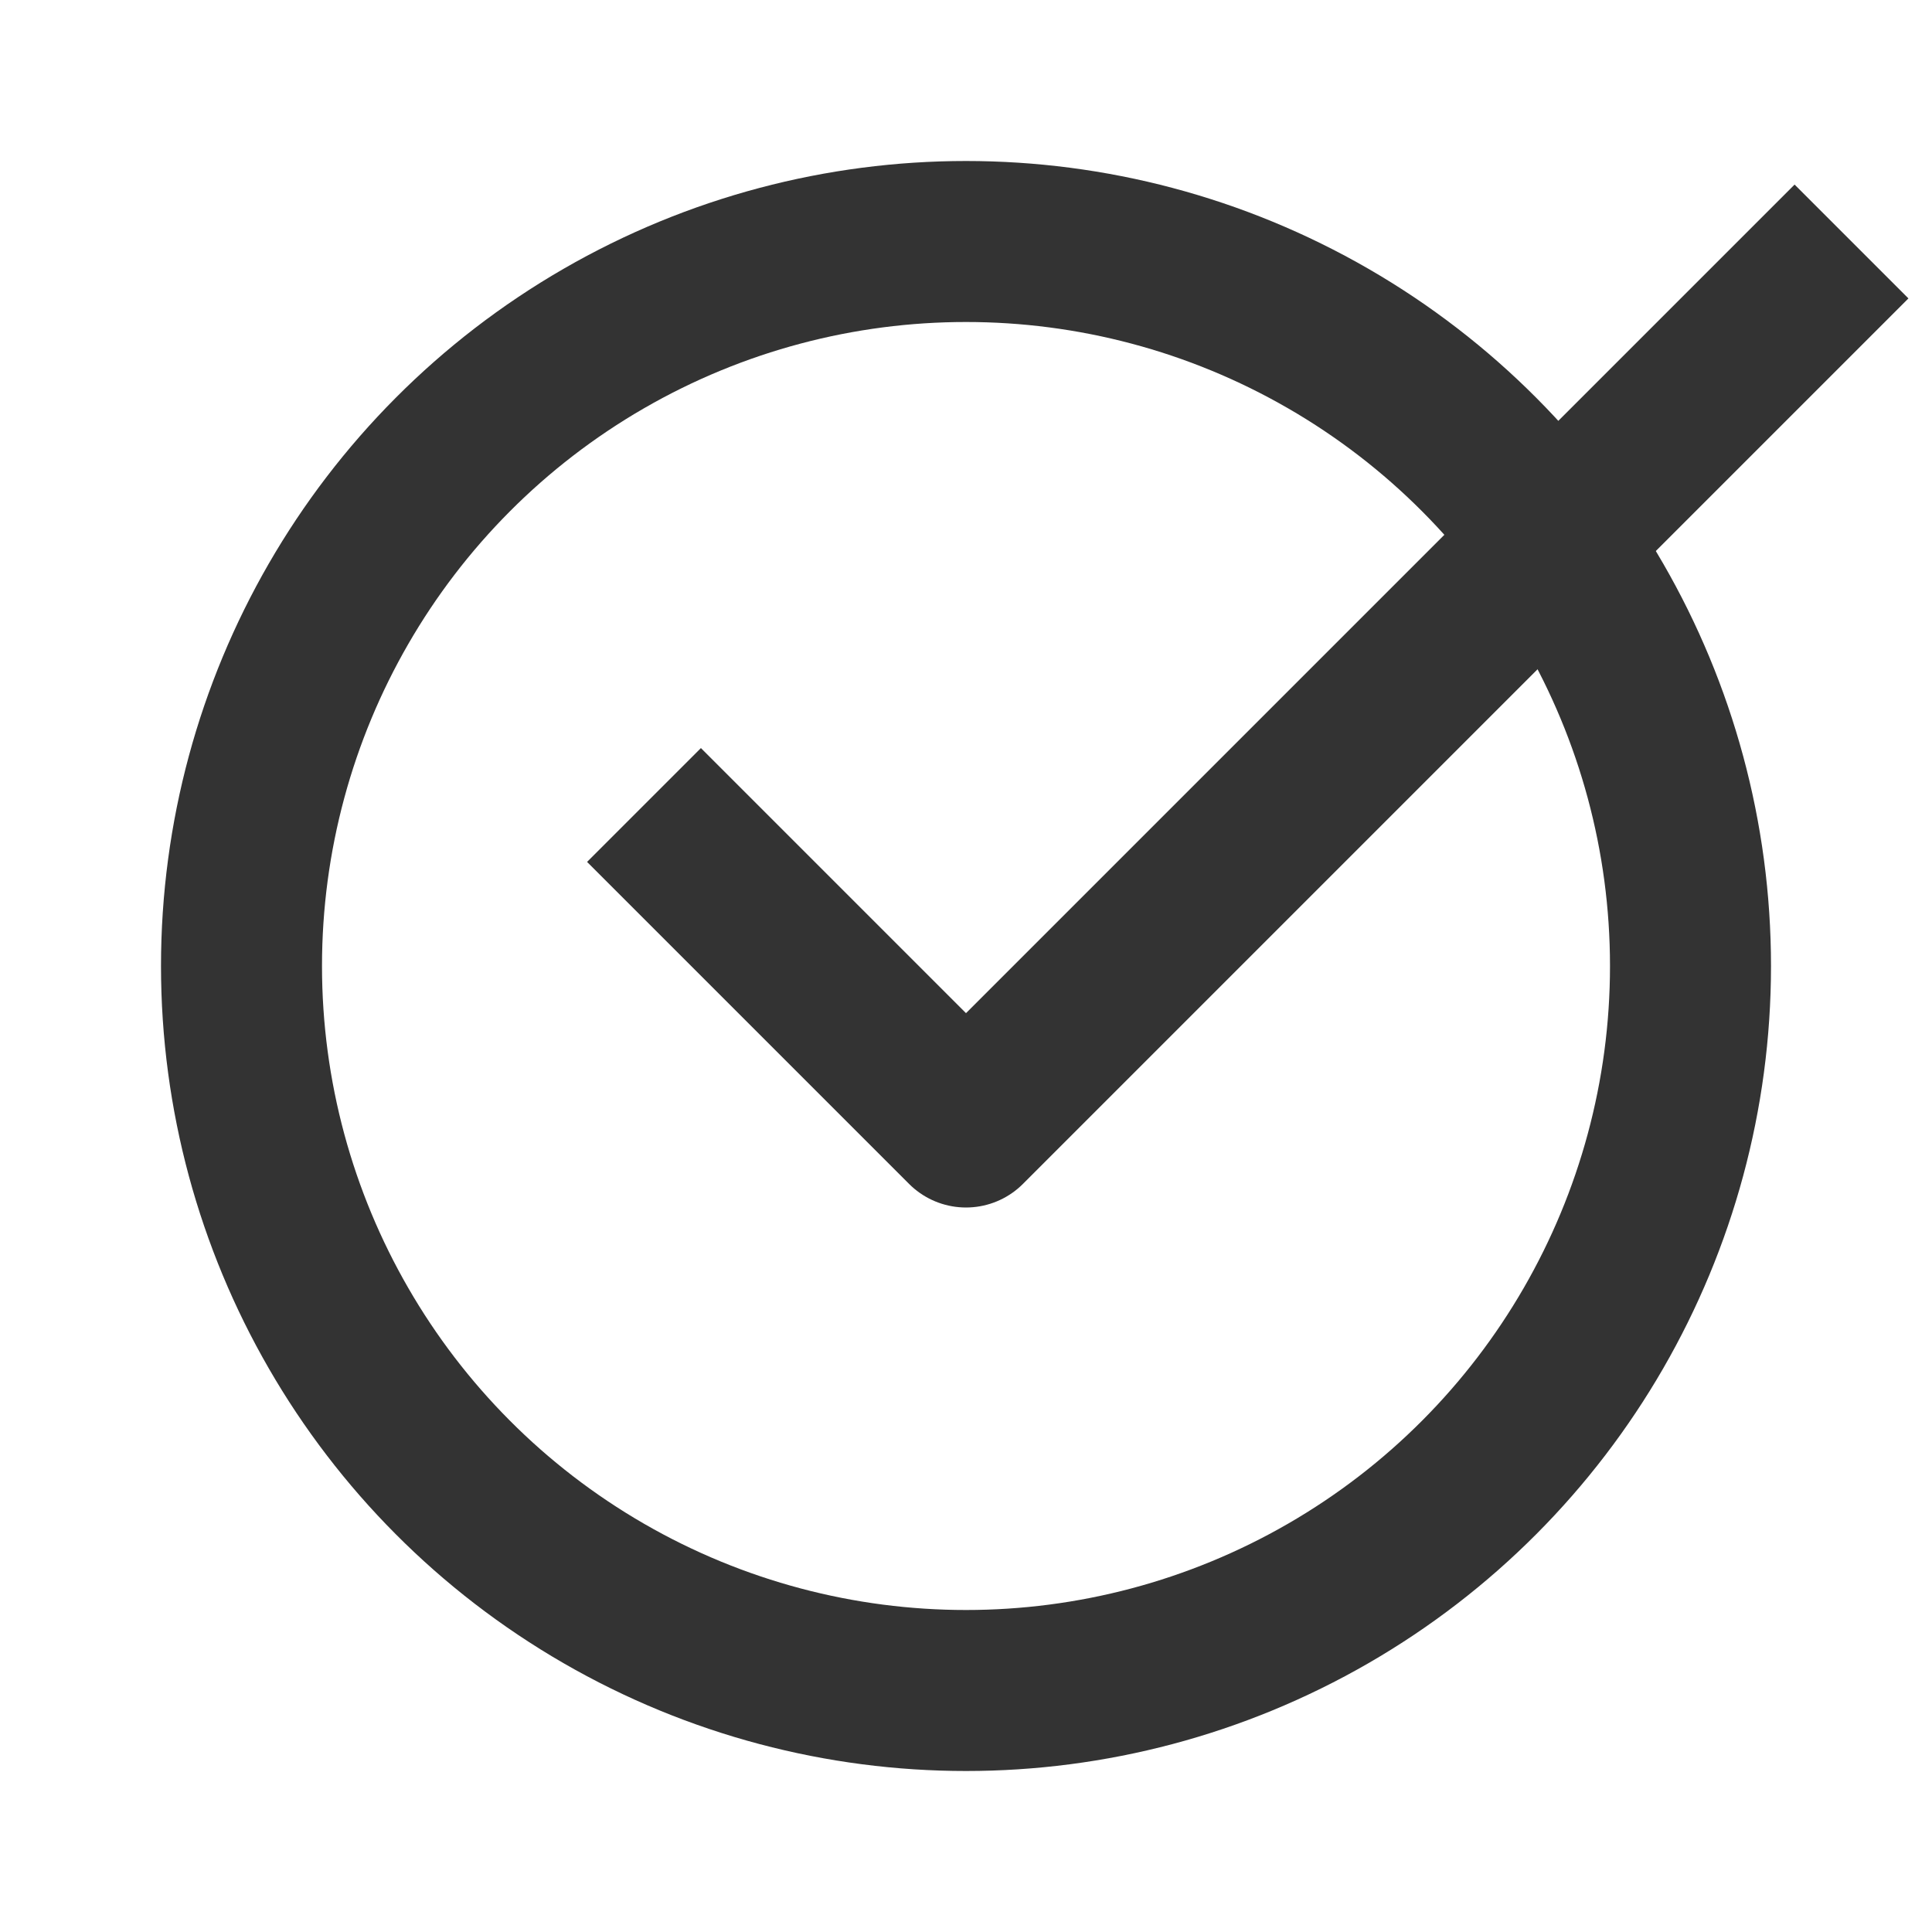 <svg width="24" height="24" fill="none" xmlns="http://www.w3.org/2000/svg"><circle cx="12" cy="12" r="9" stroke="#333" stroke-width="2"/><path d="M8 10l4 4L23 3" stroke="#333" stroke-width="2" stroke-linejoin="round"/></svg>